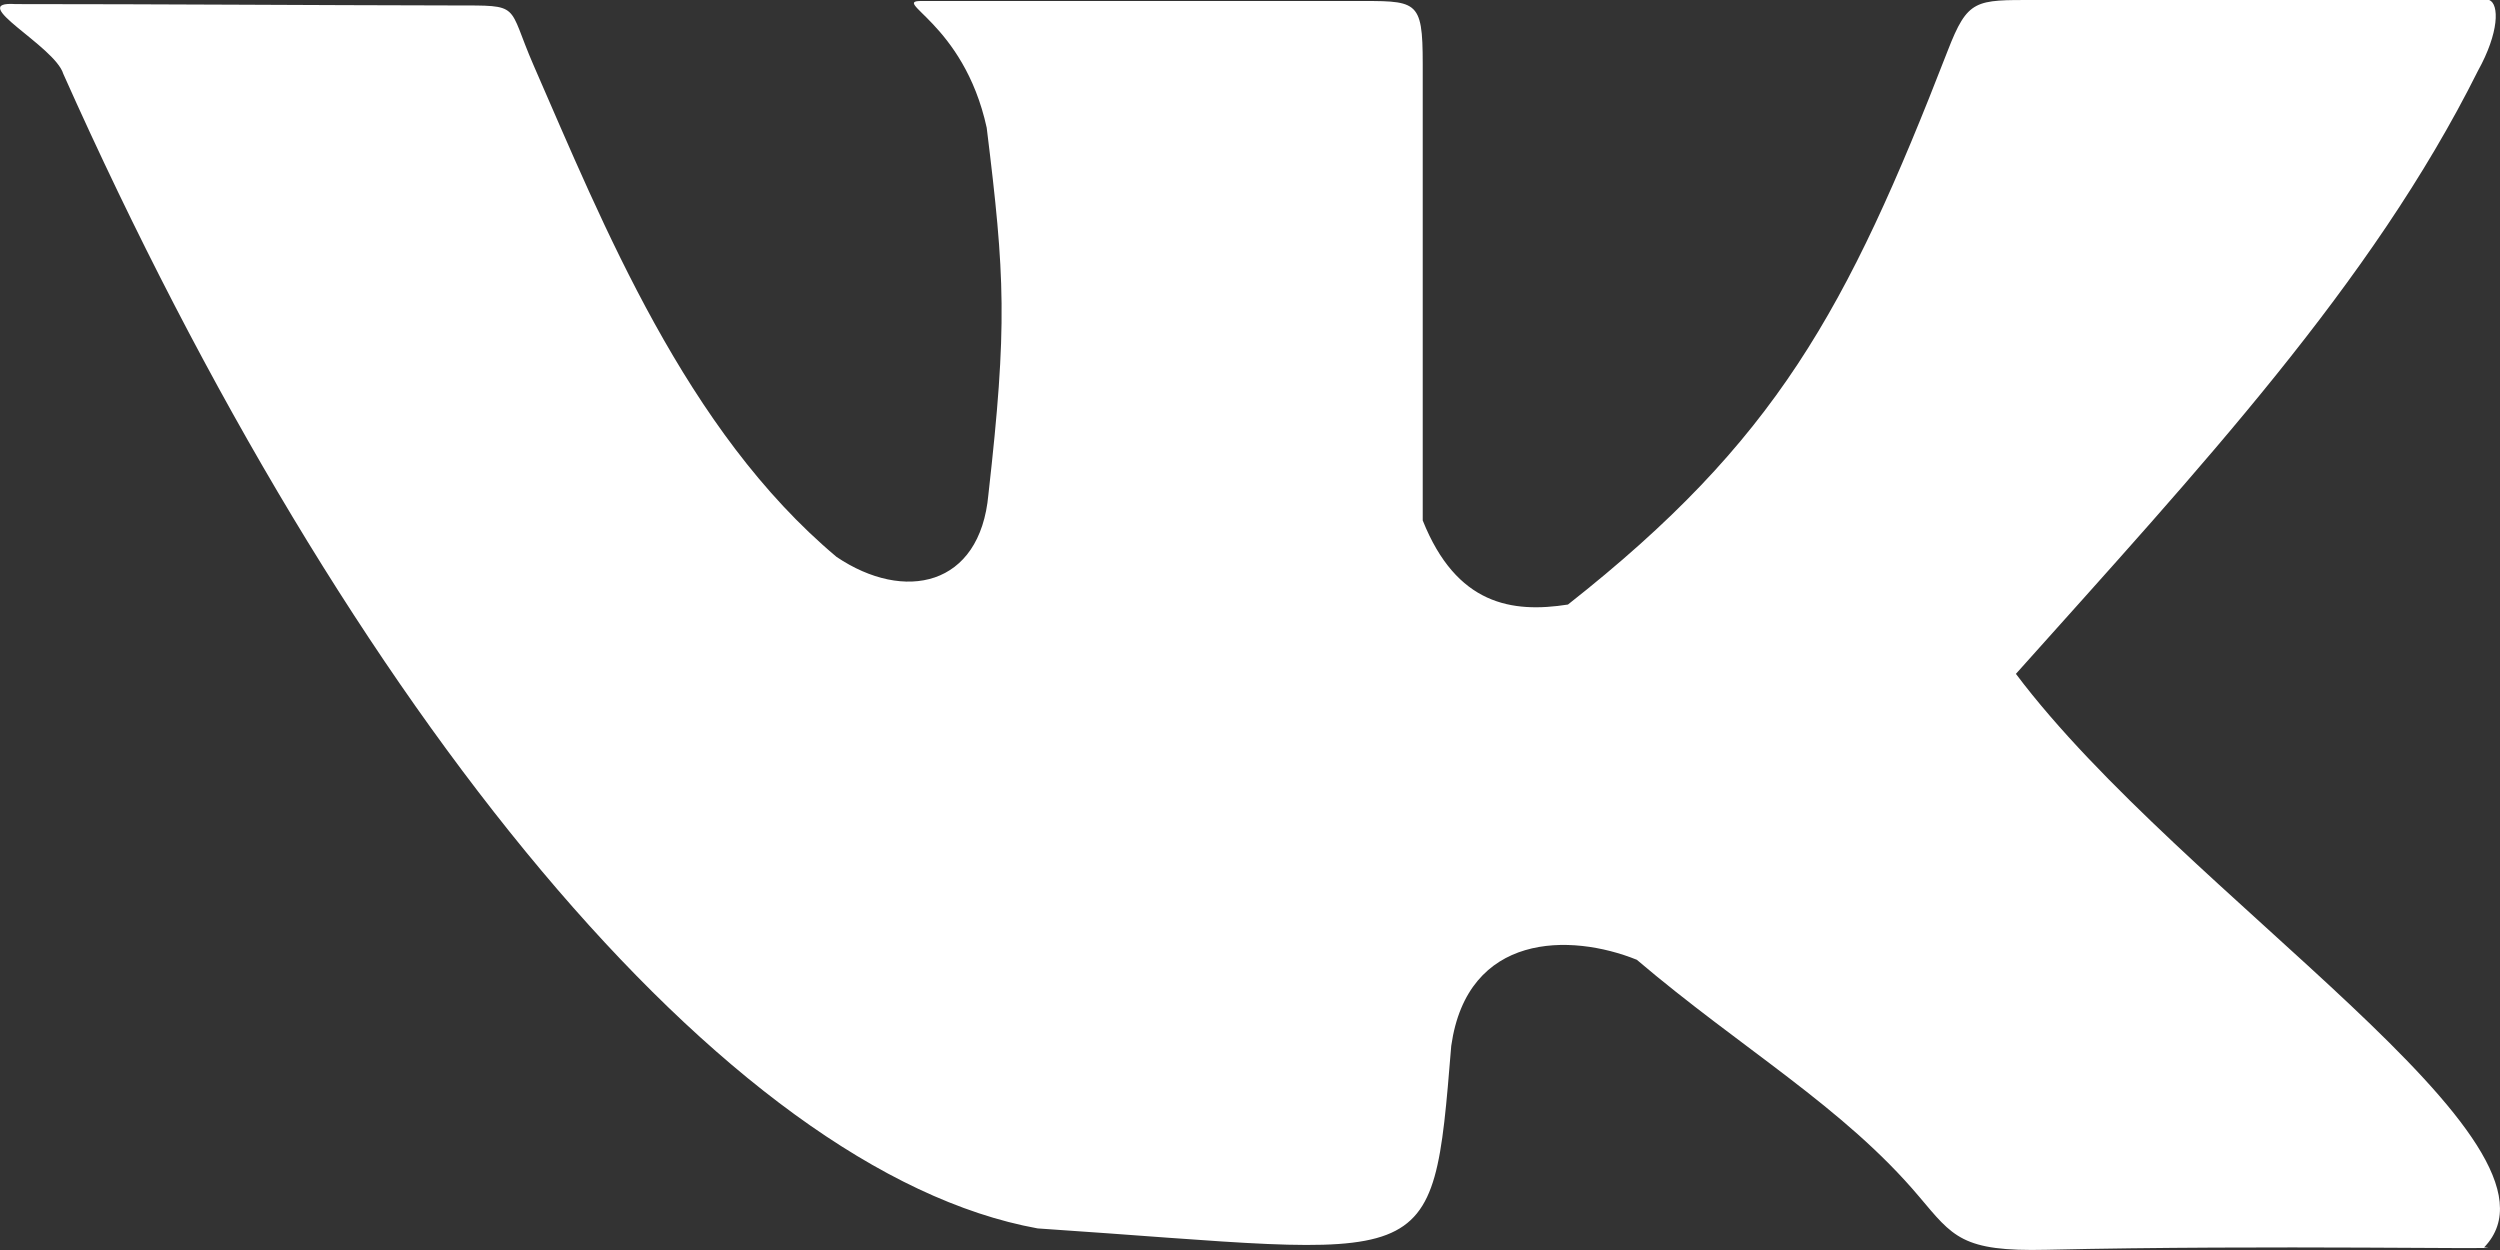 <svg width="22" height="11" viewBox="0 0 22 11" fill="none" xmlns="http://www.w3.org/2000/svg">
<rect x="0" y="0" width="22" height="11" fill="#333333" stroke="none"/>
<path fill-rule="evenodd" clip-rule="evenodd" d="M4 0.048C2.712 0.046 1.424 0.036 0.137 0.036C-0.312 0.006 0.483 0.404 0.557 0.65C3.076 6.297 6.401 10.314 9.131 10.81C12.635 11.044 12.602 11.262 12.771 9.203C12.913 8.204 13.82 8.21 14.404 8.446C15.318 9.224 16.224 9.742 16.888 10.53C17.187 10.883 17.263 11.016 18.009 10.998C19.967 10.953 22.197 10.999 21.86 10.977C22.743 10.061 19.212 7.888 17.74 5.93C19.363 4.115 20.87 2.497 21.805 0.625C21.994 0.285 21.994 0.036 21.905 0C20.187 0 19.524 0 17.906 0C17.382 0 17.317 -0.01 17.14 0.446C16.251 2.738 15.625 3.881 13.798 5.32C13.306 5.397 12.817 5.324 12.52 4.58C12.52 3.241 12.52 1.903 12.52 0.564C12.52 -0.016 12.47 0.009 11.898 0.009C10.445 0.009 9.685 0.009 8.125 0.009C7.811 0.001 8.479 0.188 8.683 1.124C8.844 2.431 8.866 2.861 8.698 4.351C8.625 5.164 7.958 5.302 7.362 4.901C6.034 3.788 5.309 1.98 4.697 0.578C4.457 0.028 4.599 0.049 4 0.048Z" fill="white"/>
</svg>
